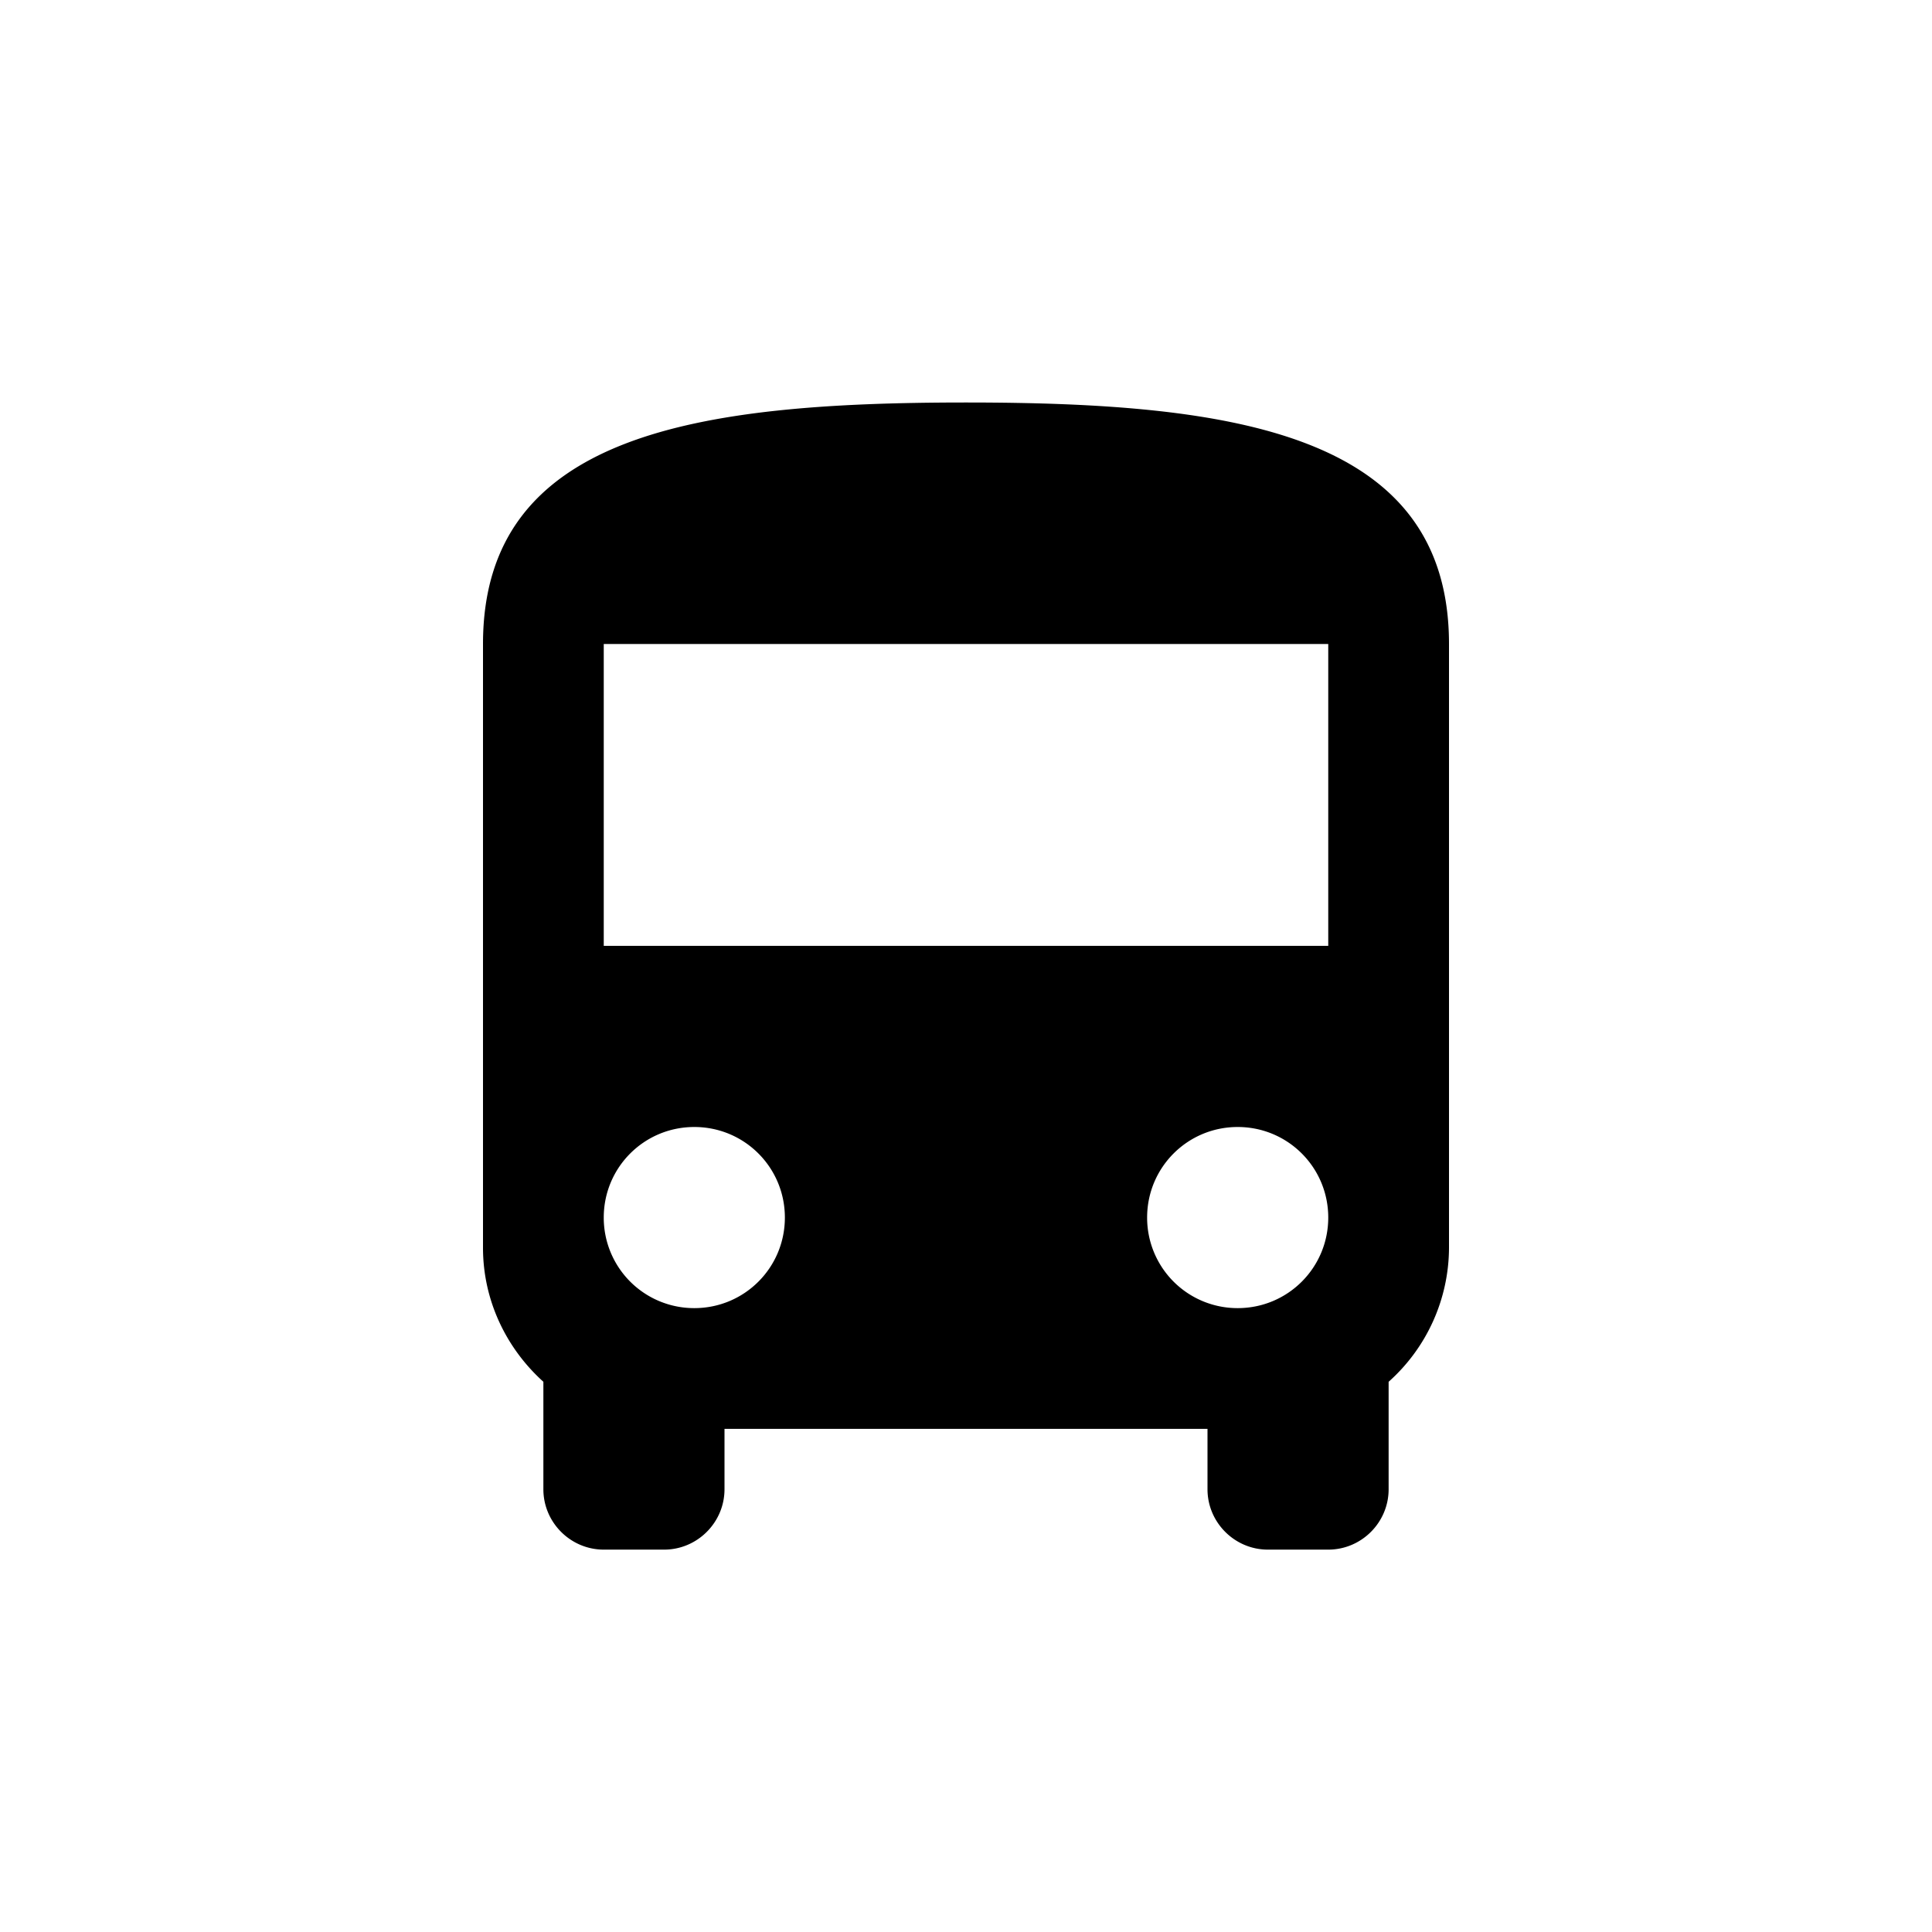 <svg xmlns="http://www.w3.org/2000/svg" width="24" height="24" viewBox="0 0 24 24">
    <path fill="#000000" fill-rule="nonzero" d="M6 15.5c0 .66.293 1.253.75 1.665V18.5c0 .413.338.75.75.75h.75c.412 0 .75-.337.75-.75v-.75h6v.75c0 .413.338.75.75.75h.75c.413 0 .75-.337.75-.75v-1.335A2.24 2.24 0 0 0 18 15.5V8c0-2.625-2.685-3-6-3s-6 .375-6 3v7.5zm2.625.75A1.123 1.123 0 0 1 7.5 15.125c0-.623.502-1.125 1.125-1.125s1.125.502 1.125 1.125-.502 1.125-1.125 1.125zm6.75 0a1.123 1.123 0 0 1-1.125-1.125c0-.623.502-1.125 1.125-1.125s1.125.502 1.125 1.125-.502 1.125-1.125 1.125zm1.125-4.5h-9V8h9v3.75z"/>
</svg>
